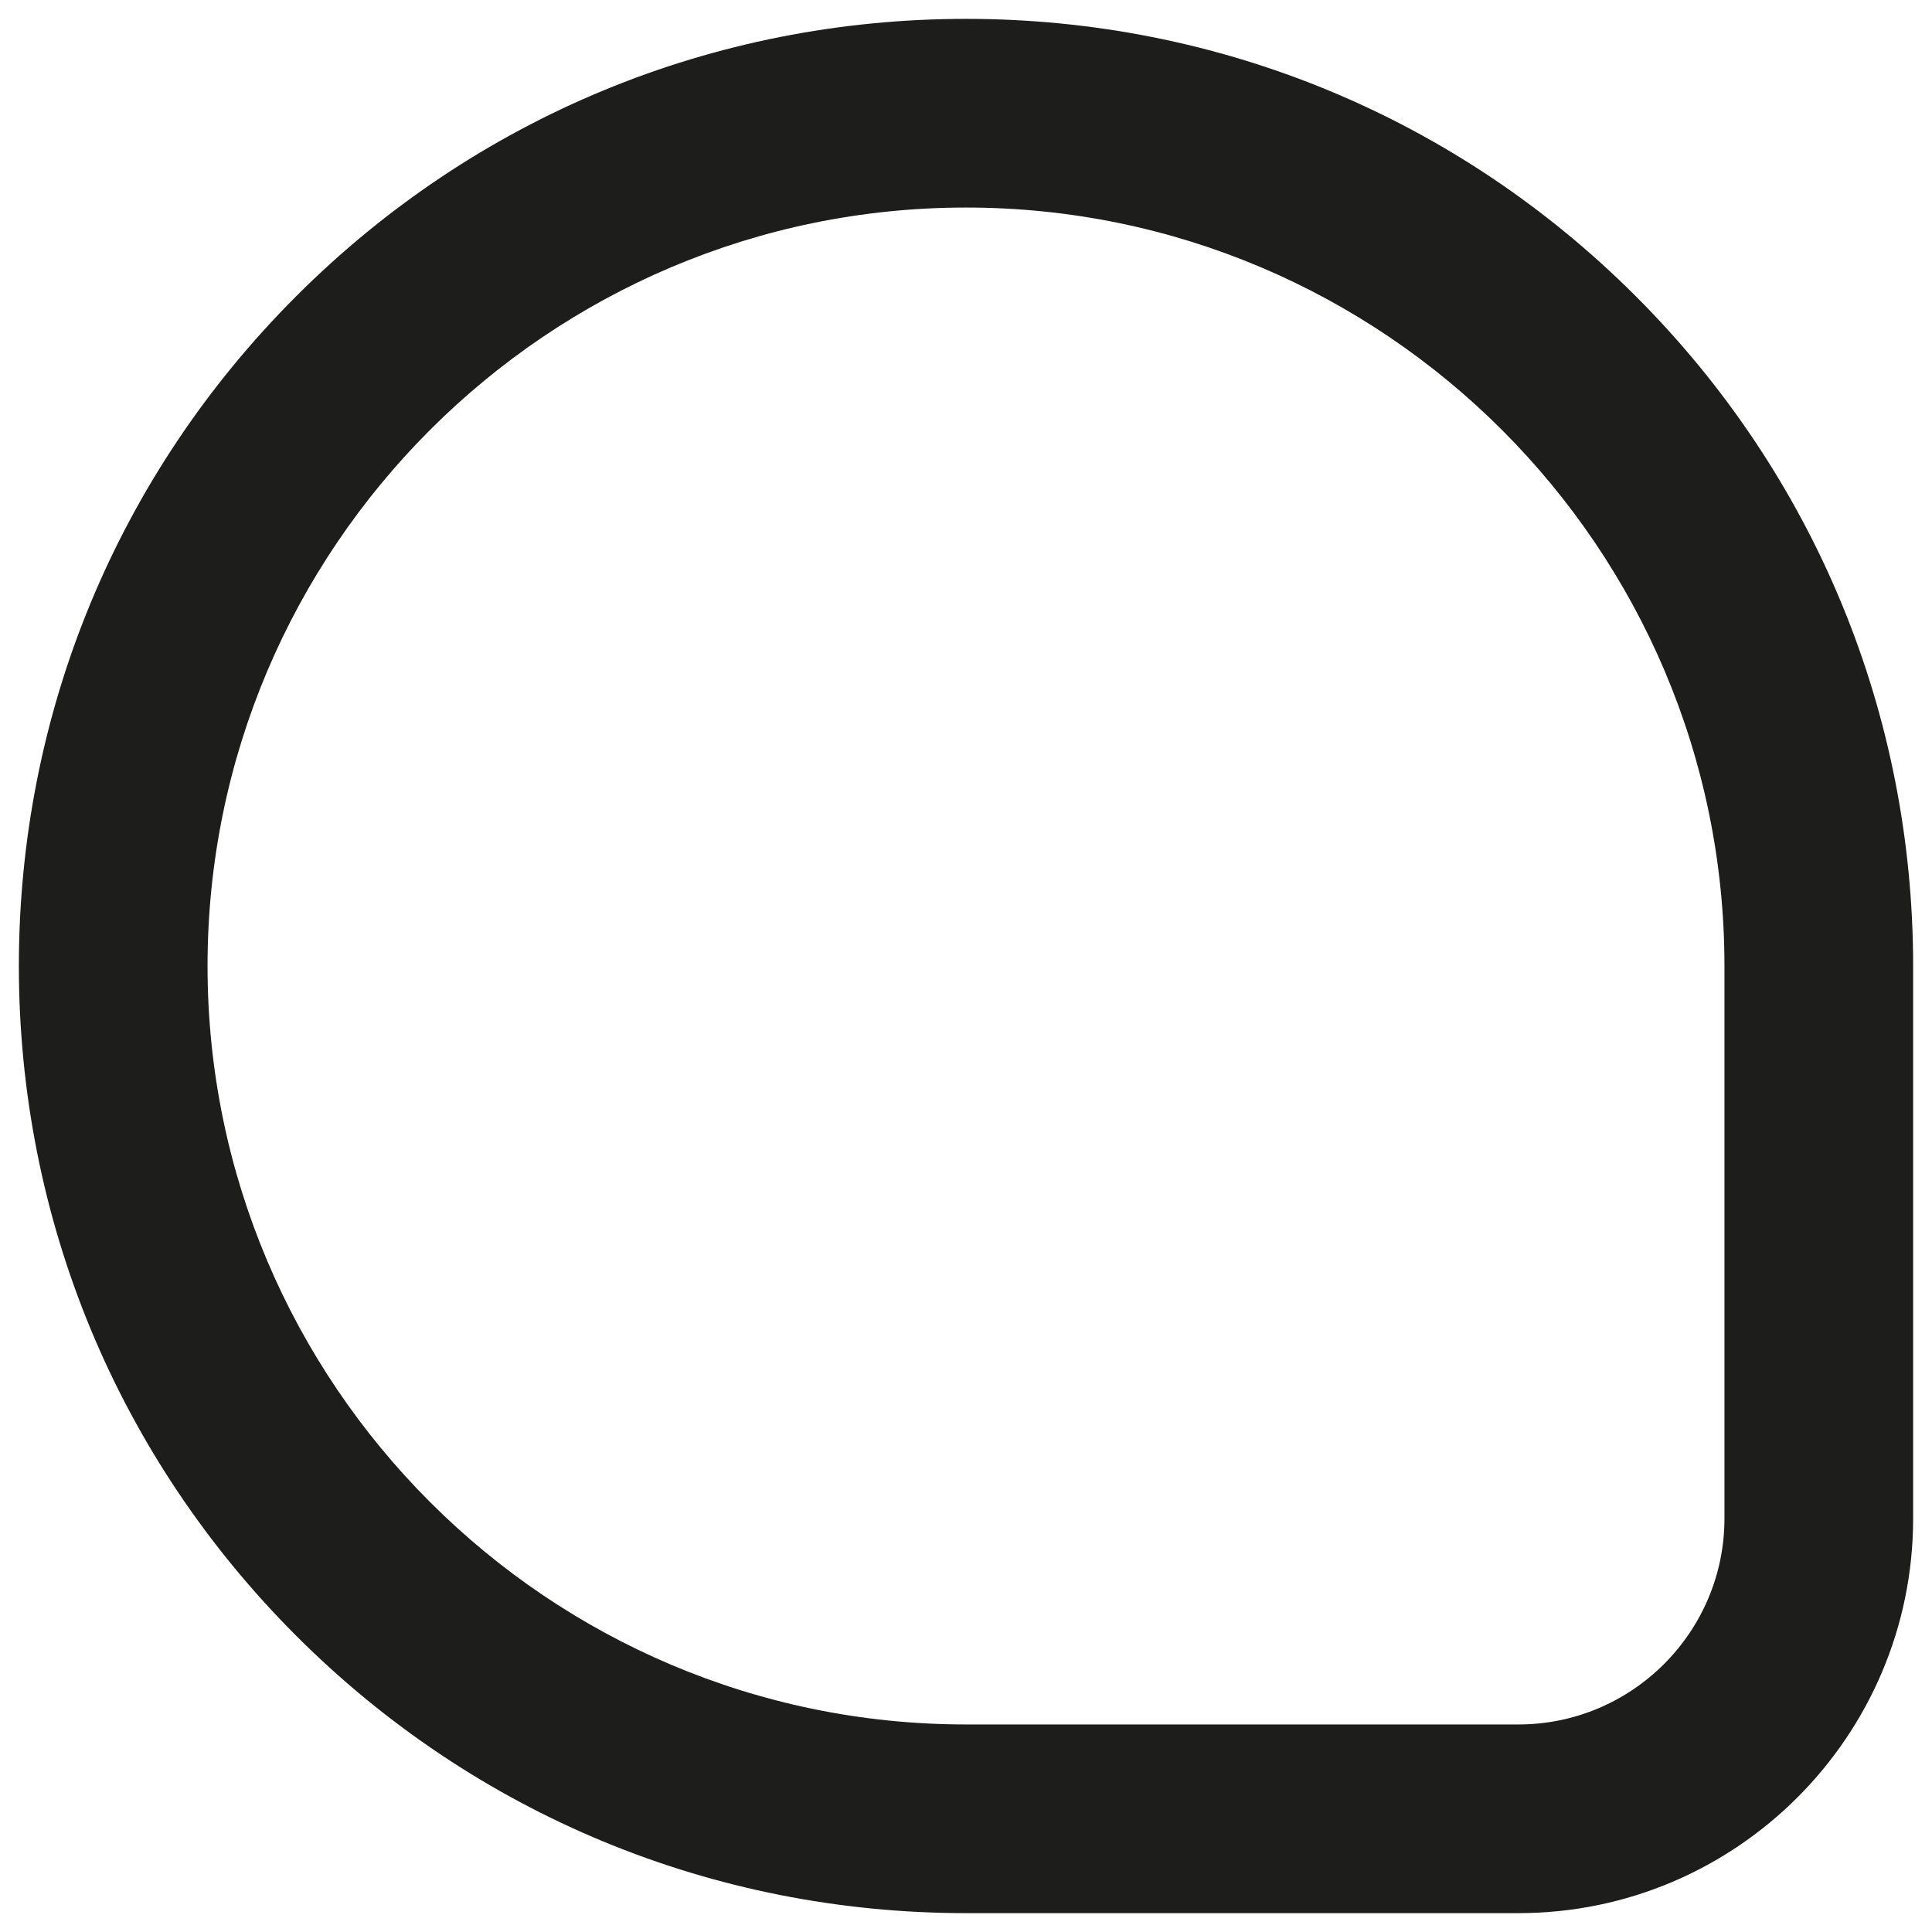 <?xml version="1.0" encoding="utf-8"?>
<!-- Generator: Adobe Illustrator 24.0.1, SVG Export Plug-In . SVG Version: 6.00 Build 0)  -->
<svg version="1.1" id="Capa_1" xmlns="http://www.w3.org/2000/svg" xmlns:xlink="http://www.w3.org/1999/xlink" x="0px" y="0px"
	 viewBox="0 0 512 512" style="enable-background:new 0 0 512 512;" xml:space="preserve">
<style type="text/css">
	.st0{fill:#1D1D1B;}
</style>
<g>
	<g>
		<path class="st0" d="M402.4,507H256c-67,0-130.1-26.1-177.5-73.5C31.1,386.1,5,323,5,256S31.1,125.9,78.5,78.5
			C125.9,31.1,189,5,256,5c67,0,130.1,26.1,177.5,73.5C480.9,125.9,507,189,507,256v146.4C507,460.1,460.1,507,402.4,507z M256,55
			C145.2,55,55,145.2,55,256s90.2,201,201,201h146.4c30.1,0,54.6-24.5,54.6-54.6V256C457,145.2,366.8,55,256,55z"/>
	</g>
</g>
</svg>
